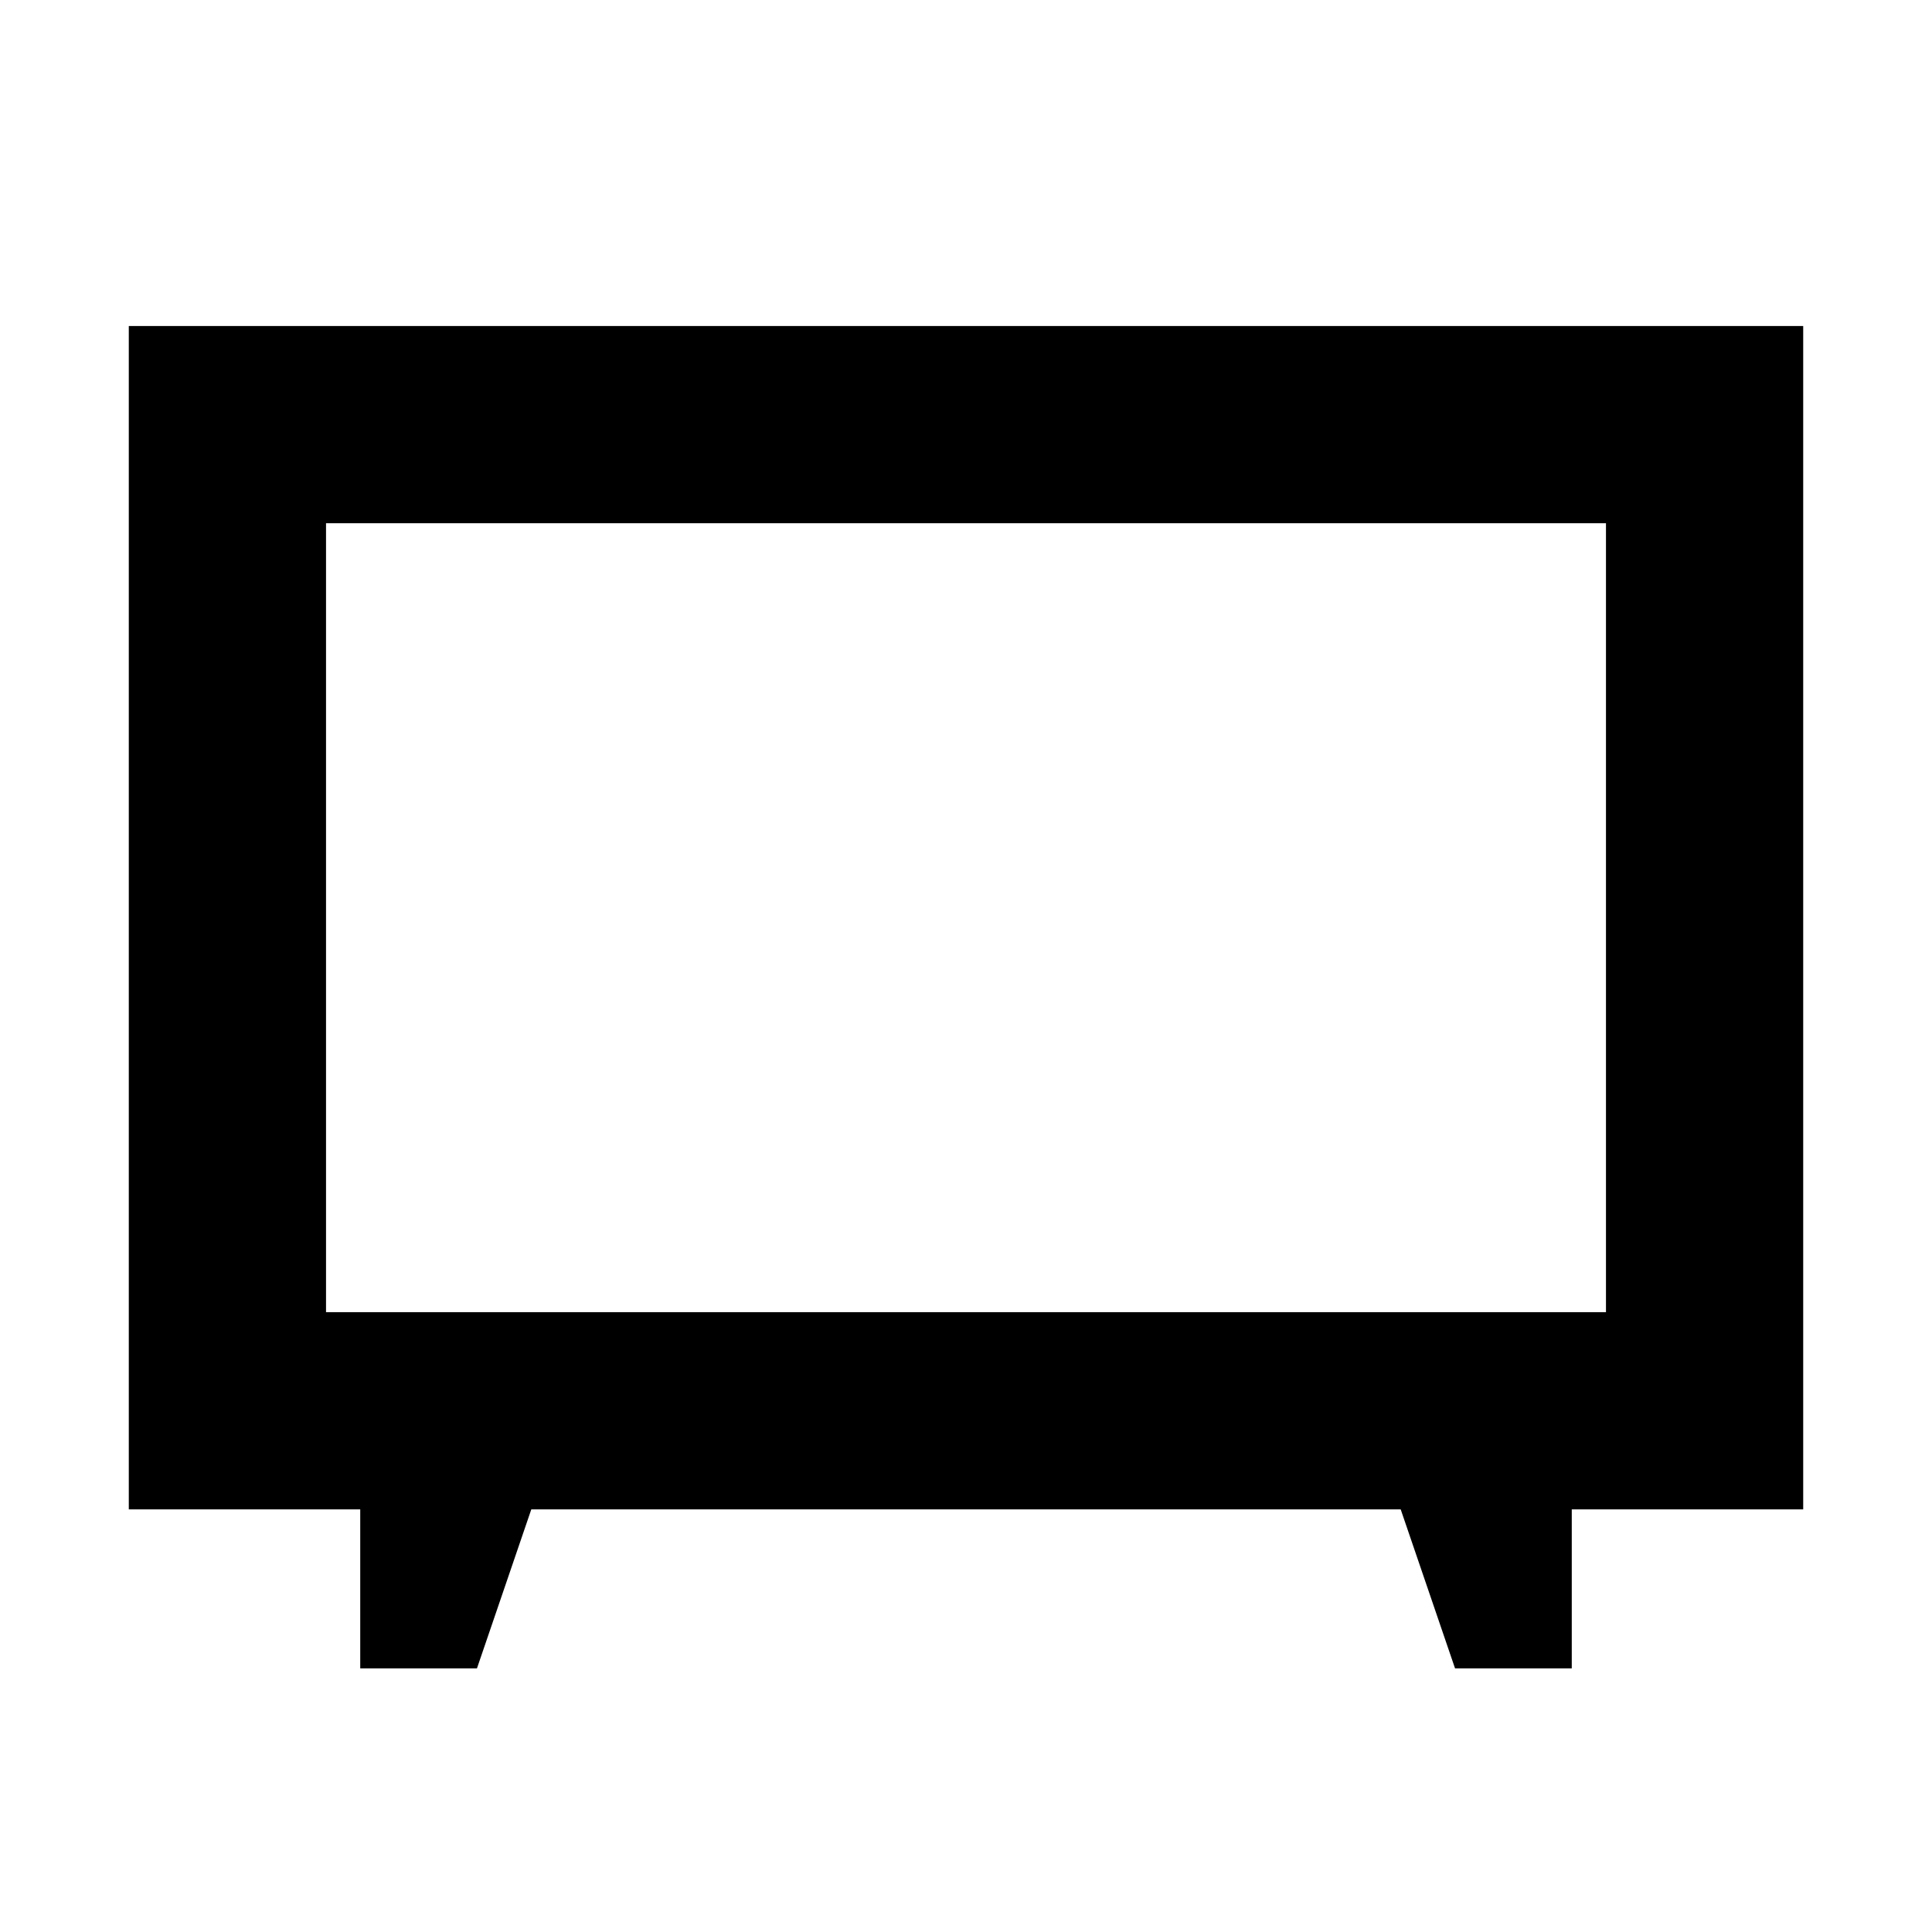<svg xmlns="http://www.w3.org/2000/svg" height="20" viewBox="0 -960 960 960" width="20"><path d="M179-131v-79H64v-588h832v588H781v79h-58l-27-79H264l-27 79h-58Zm-17-177h636v-392H162v392Zm318-196Z"/></svg>